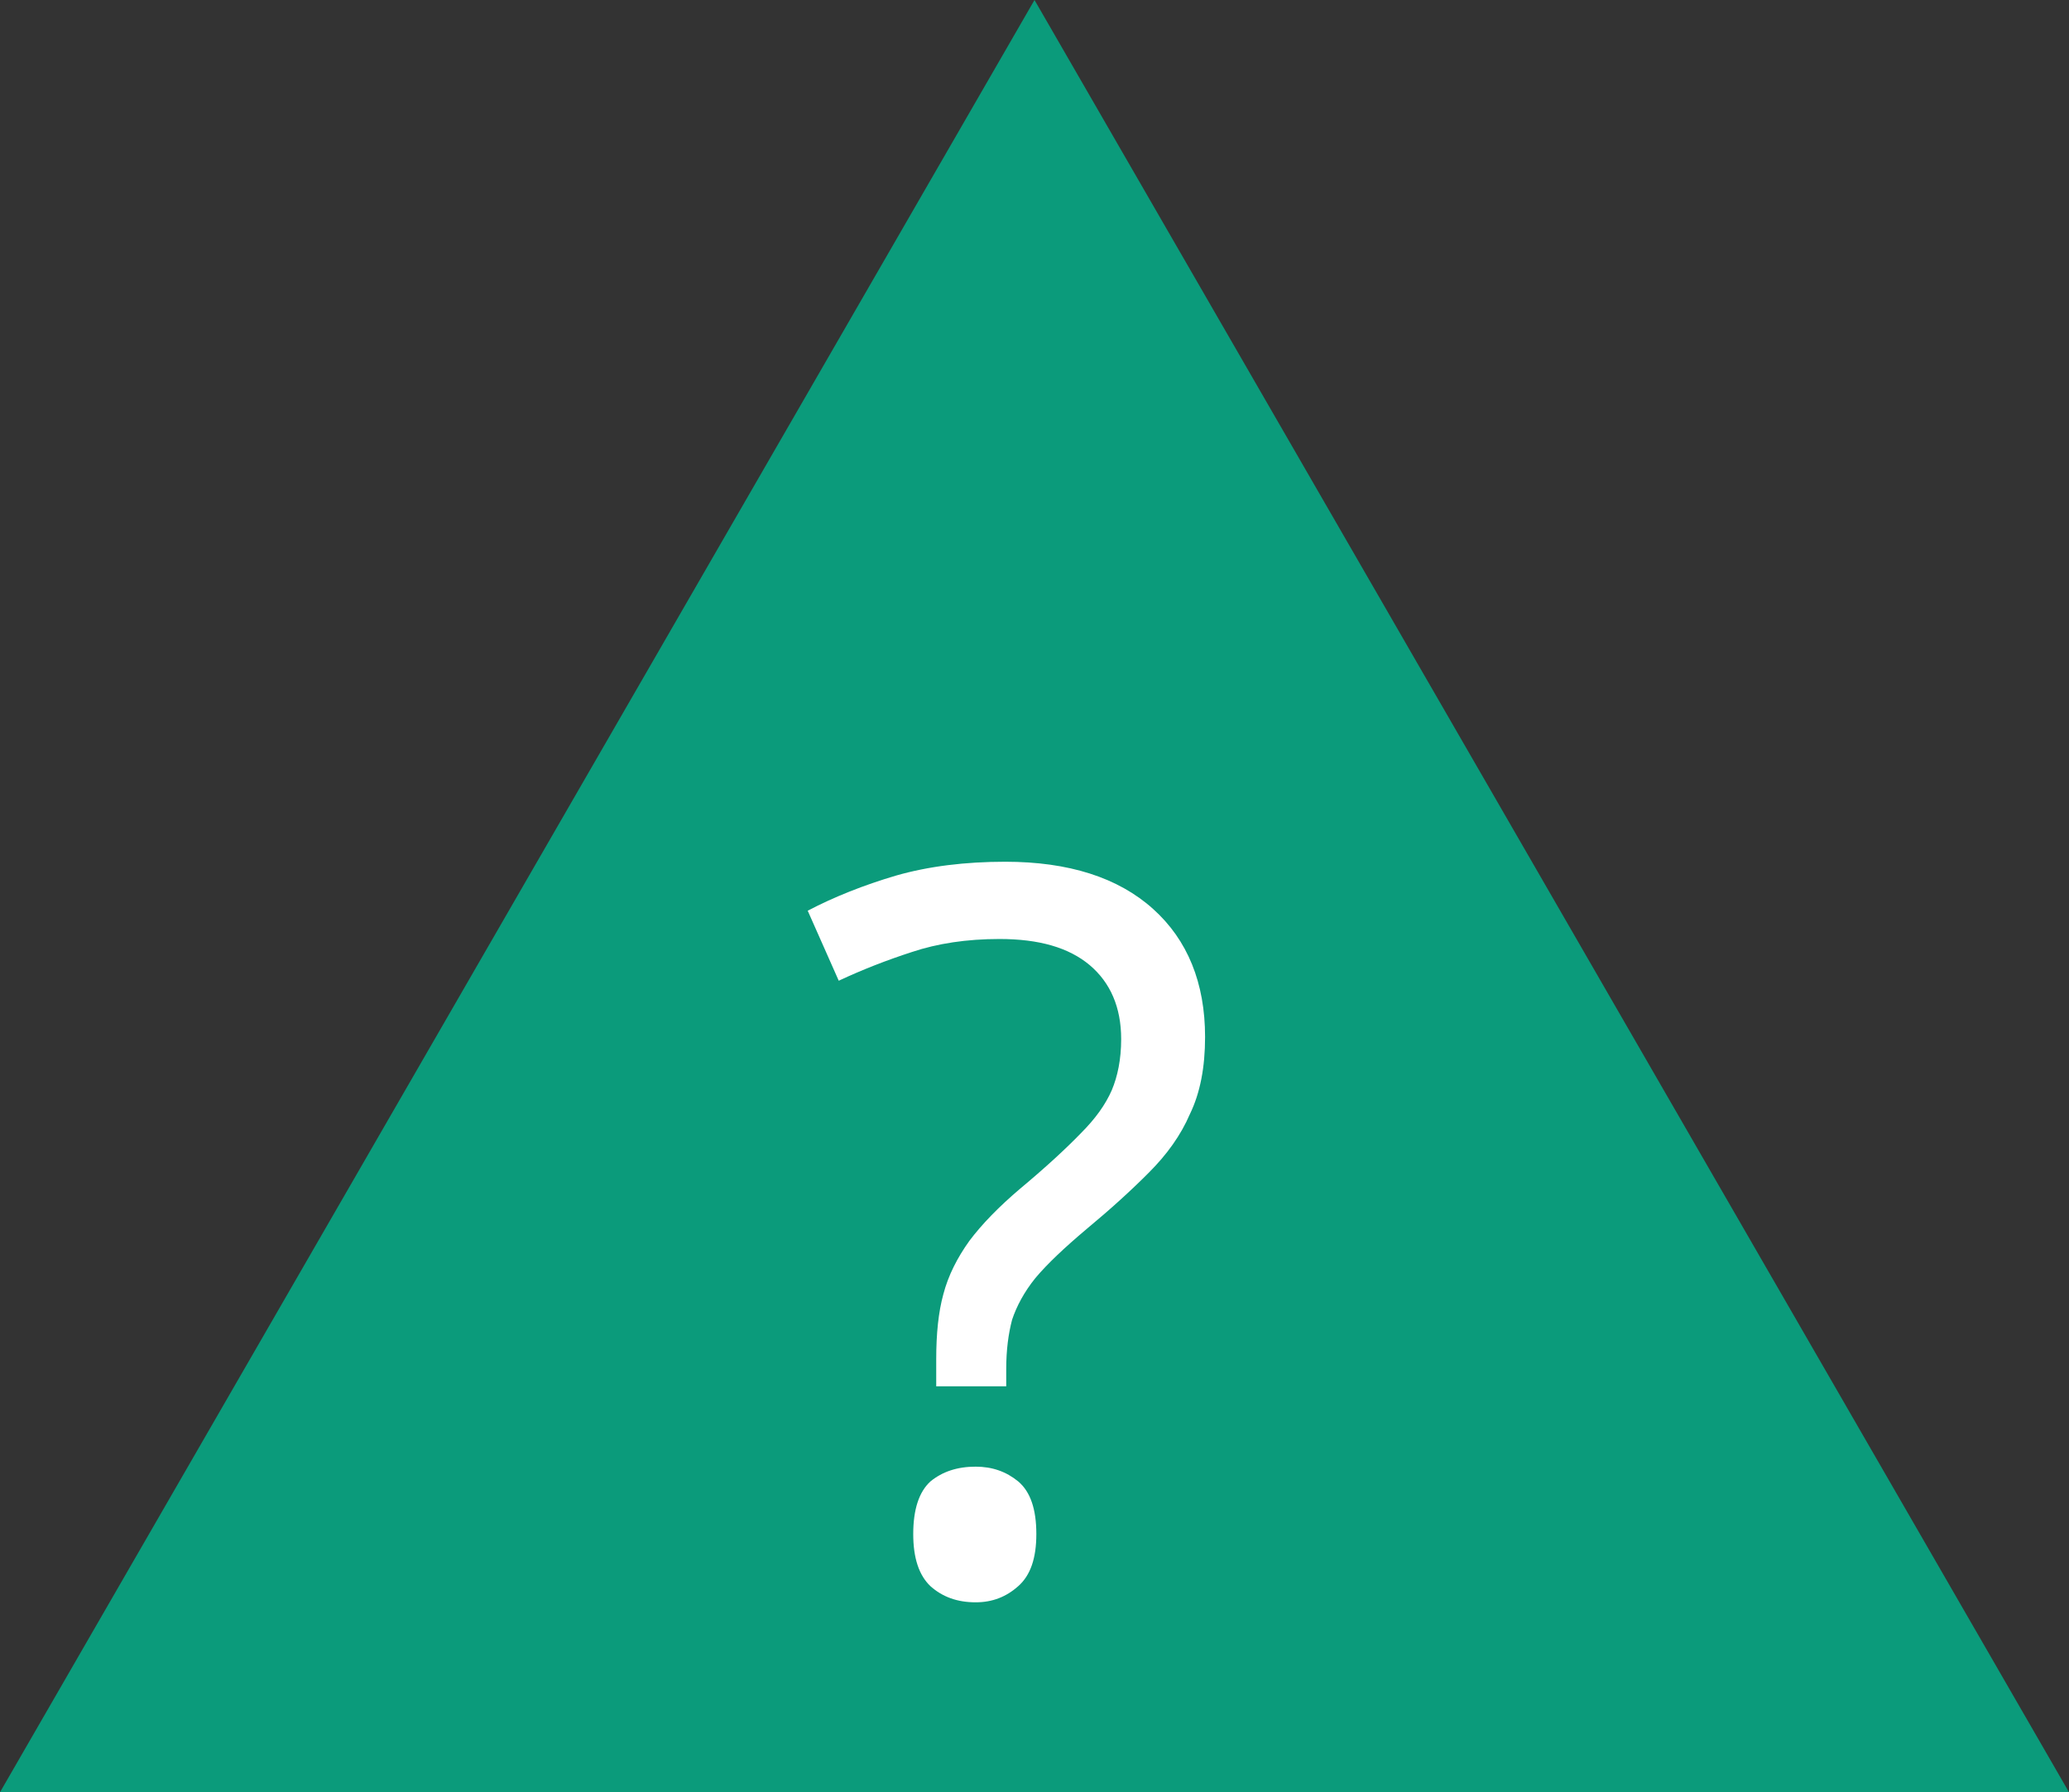 <?xml version="1.0" encoding="UTF-8"?>
<svg xmlns="http://www.w3.org/2000/svg" xmlns:xlink="http://www.w3.org/1999/xlink" width="18" height="15.589" viewBox="0 0 18 15.589">
<rect x="0" y="0" width="18" height="15.589" fill="#333333" stroke="none"/>
<path fill-rule="nonzero" fill="rgb(4.314%, 60.784%, 48.235%)" fill-opacity="1" d="M 18 15.59 L 0 15.59 L 9 0 Z M 18 15.59 "/>
<path fill-rule="nonzero" fill="rgb(100%, 100%, 100%)" fill-opacity="1" d="M 8.145 11.824 C 8.145 11.602 8.164 11.414 8.207 11.258 C 8.25 11.094 8.328 10.941 8.434 10.793 C 8.543 10.648 8.691 10.496 8.875 10.34 C 9.105 10.148 9.277 9.988 9.402 9.859 C 9.531 9.73 9.617 9.609 9.672 9.484 C 9.723 9.363 9.754 9.215 9.754 9.039 C 9.754 8.762 9.66 8.547 9.48 8.395 C 9.297 8.242 9.039 8.168 8.695 8.168 C 8.41 8.168 8.156 8.207 7.934 8.281 C 7.715 8.352 7.504 8.434 7.297 8.531 L 7.027 7.922 C 7.258 7.801 7.516 7.699 7.793 7.617 C 8.078 7.535 8.398 7.496 8.746 7.496 C 9.297 7.496 9.727 7.633 10.031 7.906 C 10.332 8.176 10.484 8.551 10.484 9.02 C 10.484 9.285 10.441 9.508 10.352 9.691 C 10.273 9.875 10.152 10.043 9.996 10.199 C 9.844 10.352 9.664 10.516 9.453 10.691 C 9.262 10.852 9.113 10.992 9.008 11.117 C 8.91 11.238 8.844 11.363 8.805 11.48 C 8.773 11.602 8.754 11.742 8.754 11.91 L 8.754 12.059 L 8.145 12.059 Z M 7.945 13.344 C 7.945 13.129 7.996 12.977 8.094 12.887 C 8.199 12.801 8.328 12.758 8.488 12.758 C 8.633 12.758 8.754 12.801 8.859 12.887 C 8.965 12.977 9.016 13.129 9.016 13.344 C 9.016 13.555 8.965 13.703 8.859 13.797 C 8.754 13.891 8.633 13.938 8.488 13.938 C 8.328 13.938 8.199 13.891 8.094 13.797 C 7.996 13.703 7.945 13.555 7.945 13.344 Z M 7.945 13.344 "/>
</svg>
